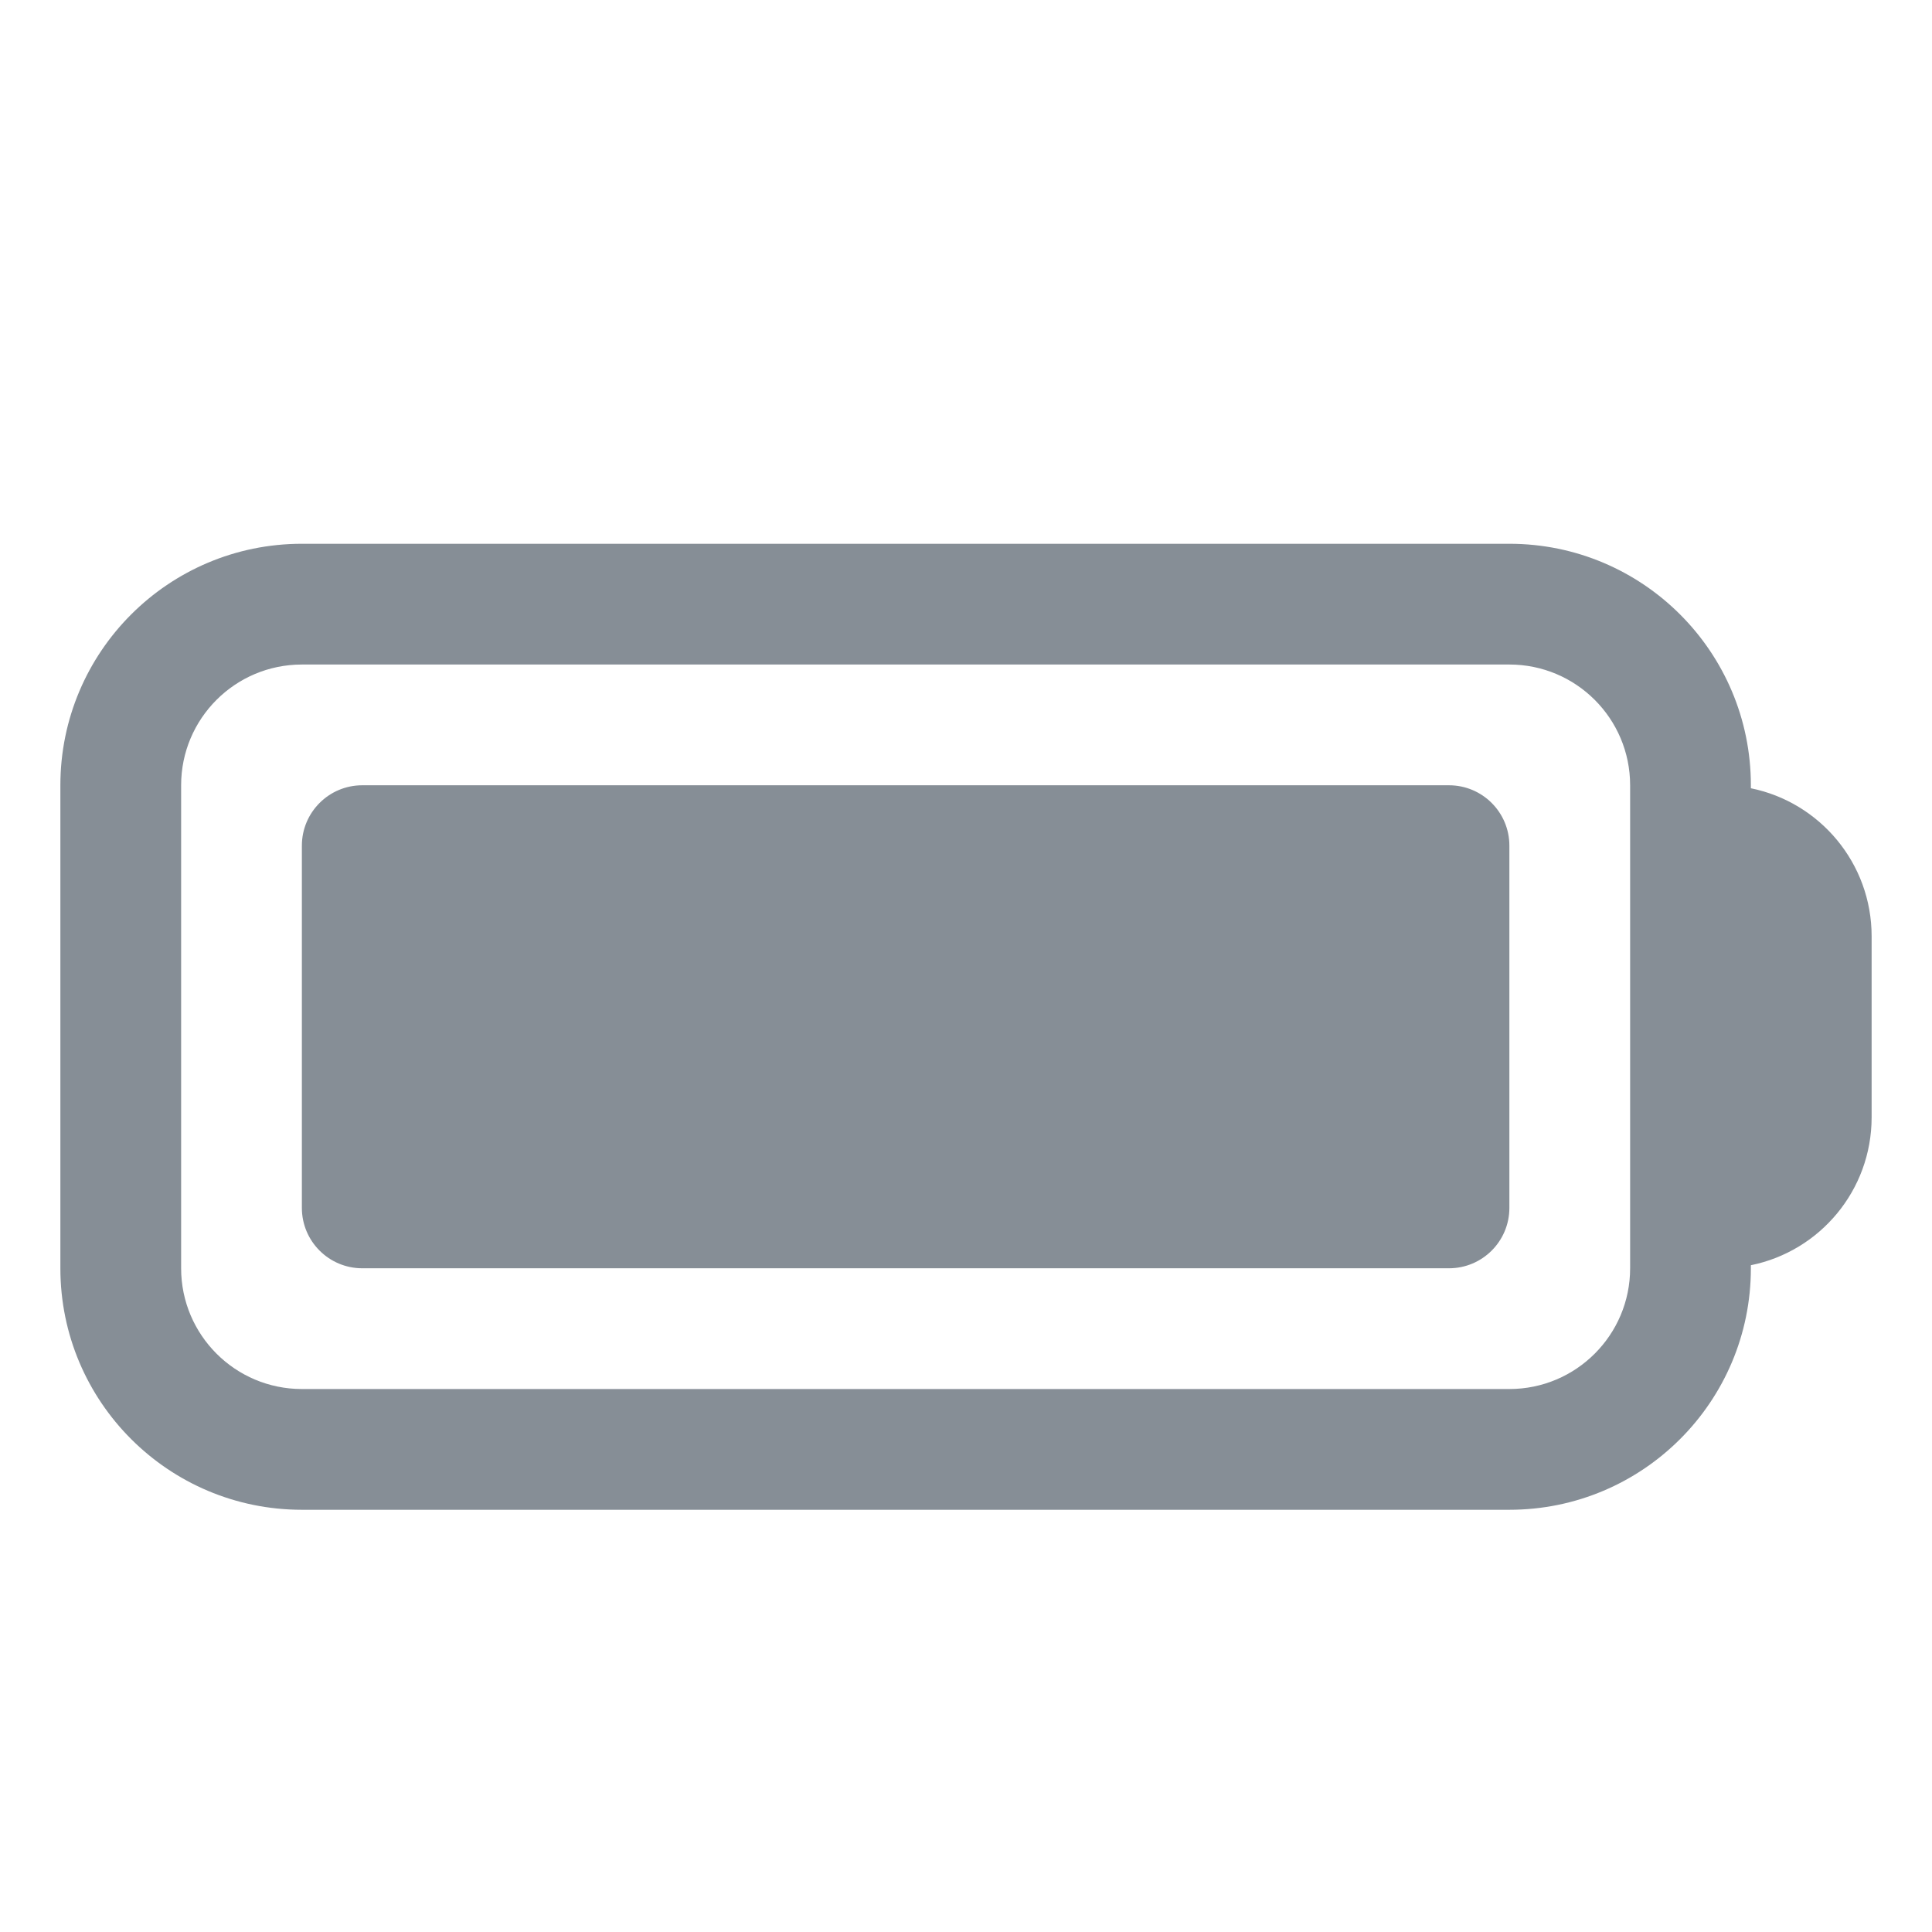 <svg width="24" height="24" viewBox="0 0 24 24" fill="none" xmlns="http://www.w3.org/2000/svg">
<path fill-rule="evenodd" clip-rule="evenodd" d="M3.75 6.755C2.093 6.755 0.75 8.098 0.75 9.755V15.755C0.75 17.412 2.093 18.755 3.75 18.755H18.75C20.407 18.755 21.75 17.412 21.75 15.755V15.717C22.606 15.544 23.25 14.787 23.25 13.88V11.63C23.25 10.723 22.606 9.966 21.75 9.792V9.755C21.75 8.098 20.407 6.755 18.75 6.755H3.75ZM18.75 8.255C19.578 8.255 20.25 8.926 20.25 9.755V15.755C20.25 16.583 19.578 17.255 18.75 17.255H3.75C2.922 17.255 2.25 16.583 2.25 15.755V9.755C2.25 8.926 2.922 8.255 3.75 8.255H18.75ZM4.5 9.755C4.086 9.755 3.75 10.091 3.75 10.505V15.005C3.75 15.419 4.086 15.755 4.5 15.755H18C18.414 15.755 18.75 15.419 18.75 15.005V10.505C18.75 10.091 18.414 9.755 18 9.755H4.5Z" fill="#868E96"/>
</svg>
